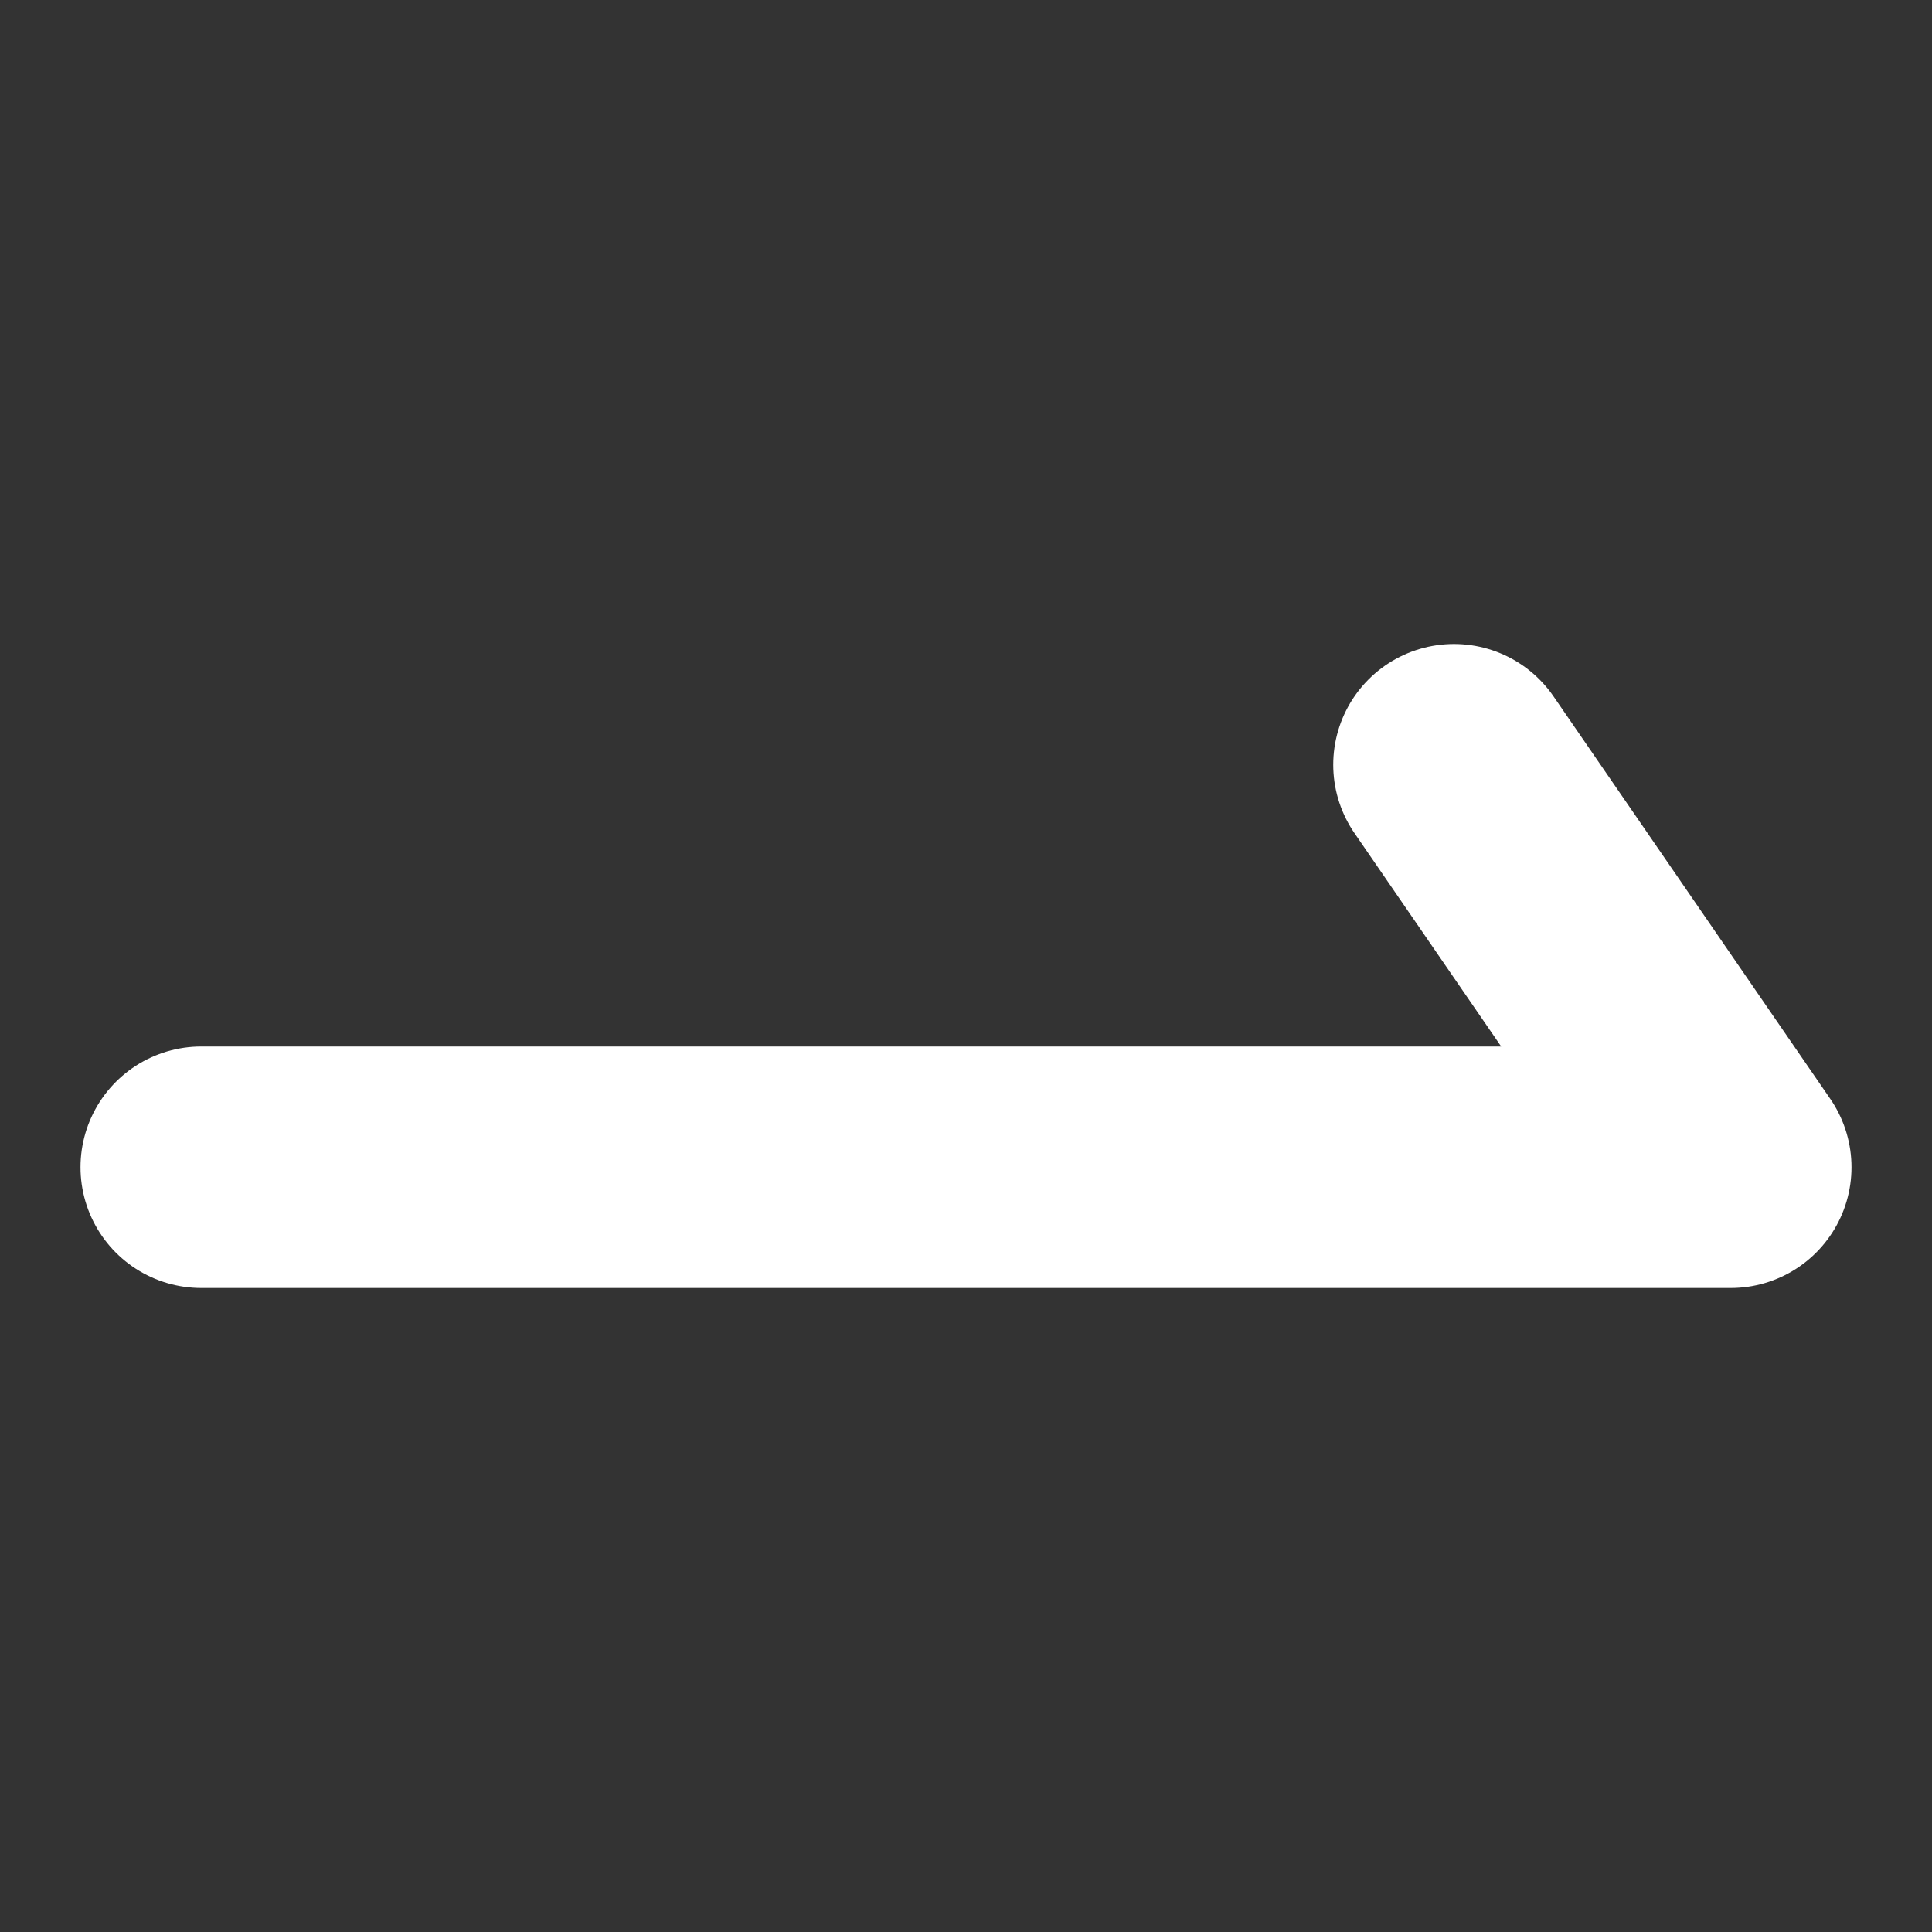 <svg width="24" height="24" viewBox="0 0 24 24" fill="none" xmlns="http://www.w3.org/2000/svg">
<rect x="0" y="0" width="24" height="24" fill="#333333" stroke="none"/>
<path d="M2.5 14.5H21.5L18.062 9.5" stroke="white" stroke-width="3" stroke-linecap="round" stroke-linejoin="round"/>
</svg>
